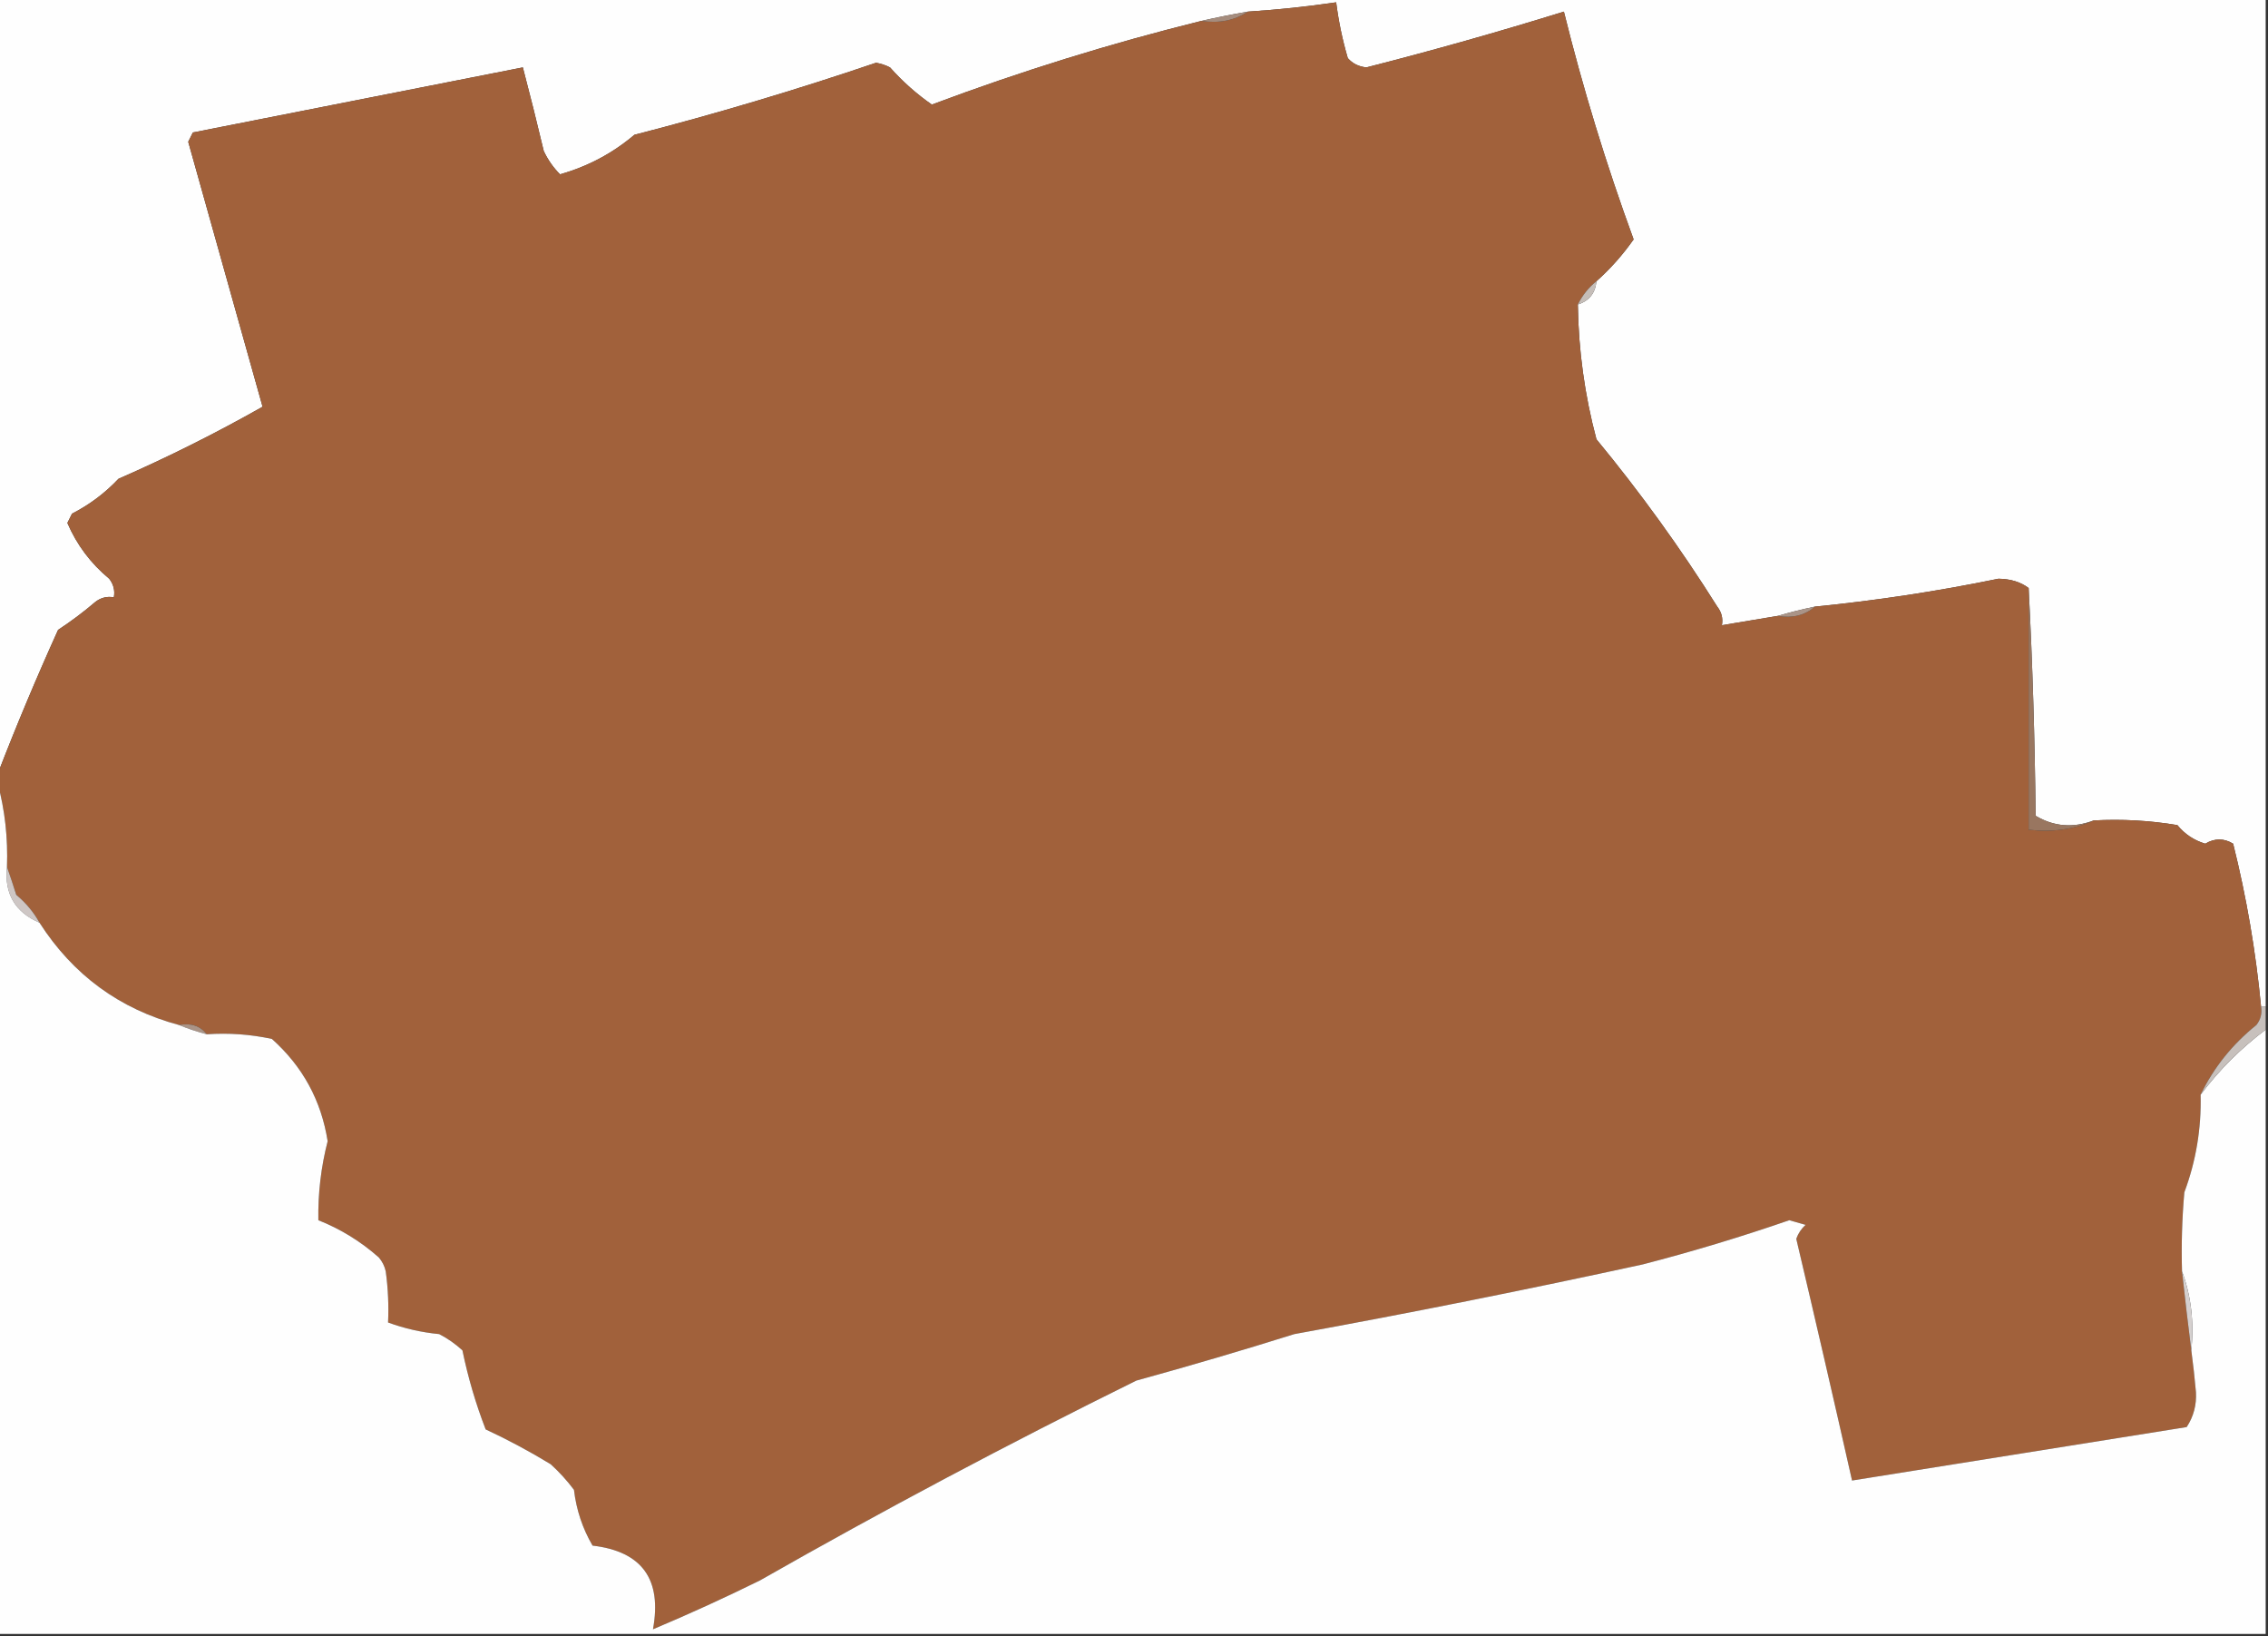 <?xml version="1.0" encoding="UTF-8"?>
<!DOCTYPE svg PUBLIC "-//W3C//DTD SVG 1.1//EN" "http://www.w3.org/Graphics/SVG/1.1/DTD/svg11.dtd">
<svg xmlns="http://www.w3.org/2000/svg" version="1.1" width="488px" height="352px" style="shape-rendering:geometricPrecision; text-rendering:geometricPrecision; image-rendering:optimizeQuality; fill-rule:evenodd; clip-rule:evenodd" xmlns:xlink="http://www.w3.org/1999/xlink">
<rect width="100%" height="100%" fill="#333333" stroke="none"/>
<g><path style="opacity:1" fill="#fefefe" d="M -0.5,-0.5 C 162.167,-0.5 324.833,-0.5 487.5,-0.5C 487.5,71.833 487.5,144.167 487.5,216.5C 487.167,216.5 486.833,216.5 486.5,216.5C 485.372,204.671 483.372,193.004 480.5,181.5C 478.516,180.294 476.516,180.294 474.5,181.5C 472.092,180.784 470.092,179.451 468.5,177.5C 462.537,176.504 456.537,176.171 450.5,176.5C 446.089,178.172 441.922,177.838 438,175.5C 437.831,158.995 437.331,142.662 436.5,126.5C 434.777,125.2 432.61,124.533 430,124.5C 416.933,127.192 403.766,129.192 390.5,130.5C 387.72,131.078 385.053,131.745 382.5,132.5C 378.5,133.167 374.5,133.833 370.5,134.5C 370.762,133.022 370.429,131.689 369.5,130.5C 361.608,117.941 352.941,105.941 343.5,94.5C 340.97,85.016 339.637,75.35 339.5,65.5C 341.929,64.735 343.262,63.069 343.5,60.5C 346.487,57.843 349.153,54.843 351.5,51.5C 345.595,35.379 340.595,19.046 336.5,2.5C 322.421,6.867 308.254,10.867 294,14.5C 292.342,14.325 291.009,13.658 290,12.5C 288.846,8.553 288.013,4.553 287.5,0.5C 281.197,1.427 274.863,2.094 268.5,2.5C 265.059,3.097 261.725,3.763 258.5,4.5C 238.845,9.367 219.512,15.367 200.5,22.5C 197.203,20.205 194.203,17.538 191.5,14.5C 190.554,14.013 189.554,13.68 188.5,13.5C 171.316,19.338 153.982,24.505 136.5,29C 131.81,32.979 126.477,35.813 120.5,37.5C 119.066,36.064 117.9,34.398 117,32.5C 115.55,26.397 114.05,20.397 112.5,14.5C 88.825,19.168 65.159,23.835 41.5,28.5C 41.167,29.167 40.833,29.833 40.5,30.5C 45.835,49.513 51.168,68.513 56.5,87.5C 46.427,93.203 36.094,98.37 25.5,103C 22.585,106.085 19.251,108.585 15.5,110.5C 15.167,111.167 14.833,111.833 14.5,112.5C 16.524,117.205 19.524,121.205 23.5,124.5C 24.429,125.689 24.762,127.022 24.5,128.5C 23.022,128.238 21.689,128.571 20.5,129.5C 17.947,131.679 15.28,133.679 12.5,135.5C 7.824,145.832 3.491,156.165 -0.5,166.5C -0.5,110.833 -0.5,55.167 -0.5,-0.5 Z"/></g>
<g><path style="opacity:1" fill="#a1613b" d="M 343.5,60.5 C 341.817,61.853 340.484,63.52 339.5,65.5C 339.637,75.35 340.97,85.016 343.5,94.5C 352.941,105.941 361.608,117.941 369.5,130.5C 370.429,131.689 370.762,133.022 370.5,134.5C 374.5,133.833 378.5,133.167 382.5,132.5C 385.698,133.036 388.365,132.369 390.5,130.5C 403.766,129.192 416.933,127.192 430,124.5C 432.61,124.533 434.777,125.2 436.5,126.5C 436.5,143.833 436.5,161.167 436.5,178.5C 441.619,179.103 446.285,178.436 450.5,176.5C 456.537,176.171 462.537,176.504 468.5,177.5C 470.092,179.451 472.092,180.784 474.5,181.5C 476.516,180.294 478.516,180.294 480.5,181.5C 483.372,193.004 485.372,204.671 486.5,216.5C 486.762,217.978 486.429,219.311 485.5,220.5C 480.304,224.68 476.304,229.68 473.5,235.5C 473.674,242.795 472.507,249.795 470,256.5C 469.501,262.157 469.334,267.824 469.5,273.5C 470.126,279.268 470.793,284.934 471.5,290.5C 471.898,293.483 472.232,296.483 472.5,299.5C 472.647,302.253 471.98,304.753 470.5,307C 446.497,310.834 422.497,314.667 398.5,318.5C 394.594,301.171 390.594,283.838 386.5,266.5C 386.919,265.328 387.585,264.328 388.5,263.5C 387.333,263.167 386.167,262.833 385,262.5C 374.613,266.089 364.113,269.256 353.5,272C 328.526,277.444 303.526,282.444 278.5,287C 267.286,290.516 255.953,293.849 244.5,297C 216.962,310.599 189.962,324.932 163.5,340C 155.938,343.728 148.271,347.228 140.5,350.5C 142.477,339.75 138.143,333.75 127.5,332.5C 125.347,328.823 124.014,324.823 123.5,320.5C 122.018,318.517 120.351,316.684 118.5,315C 113.942,312.222 109.275,309.722 104.5,307.5C 102.38,302.031 100.713,296.364 99.5,290.5C 97.974,289.094 96.307,287.928 94.5,287C 90.682,286.628 87.015,285.794 83.5,284.5C 83.665,280.818 83.499,277.152 83,273.5C 82.751,272.376 82.251,271.376 81.5,270.5C 77.605,267.056 73.272,264.389 68.5,262.5C 68.402,256.751 69.069,251.085 70.5,245.5C 69.122,236.745 65.122,229.412 58.5,223.5C 53.88,222.507 49.214,222.173 44.5,222.5C 43.082,220.692 41.082,220.025 38.5,220.5C 25.721,217.068 15.721,209.735 8.5,198.5C 7.257,196.247 5.59,194.247 3.5,192.5C 2.831,190.369 2.165,188.369 1.5,186.5C 1.724,180.261 1.057,174.261 -0.5,168.5C -0.5,167.833 -0.5,167.167 -0.5,166.5C 3.491,156.165 7.824,145.832 12.5,135.5C 15.28,133.679 17.947,131.679 20.5,129.5C 21.689,128.571 23.022,128.238 24.5,128.5C 24.762,127.022 24.429,125.689 23.5,124.5C 19.524,121.205 16.524,117.205 14.5,112.5C 14.833,111.833 15.167,111.167 15.5,110.5C 19.251,108.585 22.585,106.085 25.5,103C 36.094,98.37 46.427,93.203 56.5,87.5C 51.168,68.513 45.835,49.513 40.5,30.5C 40.833,29.833 41.167,29.167 41.5,28.5C 65.159,23.835 88.825,19.168 112.5,14.5C 114.05,20.397 115.55,26.397 117,32.5C 117.9,34.398 119.066,36.064 120.5,37.5C 126.477,35.813 131.81,32.979 136.5,29C 153.982,24.505 171.316,19.338 188.5,13.5C 189.554,13.68 190.554,14.013 191.5,14.5C 194.203,17.538 197.203,20.205 200.5,22.5C 219.512,15.367 238.845,9.367 258.5,4.5C 262.329,5.069 265.663,4.402 268.5,2.5C 274.863,2.094 281.197,1.427 287.5,0.5C 288.013,4.553 288.846,8.553 290,12.5C 291.009,13.658 292.342,14.325 294,14.5C 308.254,10.867 322.421,6.867 336.5,2.5C 340.595,19.046 345.595,35.379 351.5,51.5C 349.153,54.843 346.487,57.843 343.5,60.5 Z"/></g>
<g><path style="opacity:1" fill="#a58c7d" d="M 268.5,2.5 C 265.663,4.402 262.329,5.069 258.5,4.5C 261.725,3.763 265.059,3.097 268.5,2.5 Z"/></g>
<g><path style="opacity:1" fill="#c5bdb8" d="M 343.5,60.5 C 343.262,63.069 341.929,64.735 339.5,65.5C 340.484,63.52 341.817,61.853 343.5,60.5 Z"/></g>
<g><path style="opacity:1" fill="#997660" d="M 436.5,126.5 C 437.331,142.662 437.831,158.995 438,175.5C 441.922,177.838 446.089,178.172 450.5,176.5C 446.285,178.436 441.619,179.103 436.5,178.5C 436.5,161.167 436.5,143.833 436.5,126.5 Z"/></g>
<g><path style="opacity:1" fill="#aa9487" d="M 390.5,130.5 C 388.365,132.369 385.698,133.036 382.5,132.5C 385.053,131.745 387.72,131.078 390.5,130.5 Z"/></g>
<g><path style="opacity:1" fill="#cec6c4" d="M 1.5,186.5 C 2.165,188.369 2.831,190.369 3.5,192.5C 5.59,194.247 7.257,196.247 8.5,198.5C 3.227,196.225 0.894,192.225 1.5,186.5 Z"/></g>
<g><path style="opacity:1" fill="#aa9487" d="M 38.5,220.5 C 41.082,220.025 43.082,220.692 44.5,222.5C 42.374,221.952 40.374,221.285 38.5,220.5 Z"/></g>
<g><path style="opacity:1" fill="#fefefe" d="M -0.5,168.5 C 1.057,174.261 1.724,180.261 1.5,186.5C 0.894,192.225 3.227,196.225 8.5,198.5C 15.721,209.735 25.721,217.068 38.5,220.5C 40.374,221.285 42.374,221.952 44.5,222.5C 49.214,222.173 53.88,222.507 58.5,223.5C 65.122,229.412 69.122,236.745 70.5,245.5C 69.069,251.085 68.402,256.751 68.5,262.5C 73.272,264.389 77.605,267.056 81.5,270.5C 82.251,271.376 82.751,272.376 83,273.5C 83.499,277.152 83.665,280.818 83.5,284.5C 87.015,285.794 90.682,286.628 94.5,287C 96.307,287.928 97.974,289.094 99.5,290.5C 100.713,296.364 102.38,302.031 104.5,307.5C 109.275,309.722 113.942,312.222 118.5,315C 120.351,316.684 122.018,318.517 123.5,320.5C 124.014,324.823 125.347,328.823 127.5,332.5C 138.143,333.75 142.477,339.75 140.5,350.5C 148.271,347.228 155.938,343.728 163.5,340C 189.962,324.932 216.962,310.599 244.5,297C 255.953,293.849 267.286,290.516 278.5,287C 303.526,282.444 328.526,277.444 353.5,272C 364.113,269.256 374.613,266.089 385,262.5C 386.167,262.833 387.333,263.167 388.5,263.5C 387.585,264.328 386.919,265.328 386.5,266.5C 390.594,283.838 394.594,301.171 398.5,318.5C 422.497,314.667 446.497,310.834 470.5,307C 471.98,304.753 472.647,302.253 472.5,299.5C 472.232,296.483 471.898,293.483 471.5,290.5C 472.117,284.402 471.45,278.735 469.5,273.5C 469.334,267.824 469.501,262.157 470,256.5C 472.507,249.795 473.674,242.795 473.5,235.5C 477.446,230.221 482.112,225.554 487.5,221.5C 487.5,264.833 487.5,308.167 487.5,351.5C 324.833,351.5 162.167,351.5 -0.5,351.5C -0.5,290.5 -0.5,229.5 -0.5,168.5 Z"/></g>
<g><path style="opacity:1" fill="#c7c0bc" d="M 486.5,216.5 C 486.833,216.5 487.167,216.5 487.5,216.5C 487.5,218.167 487.5,219.833 487.5,221.5C 482.112,225.554 477.446,230.221 473.5,235.5C 476.304,229.68 480.304,224.68 485.5,220.5C 486.429,219.311 486.762,217.978 486.5,216.5 Z"/></g>
<g><path style="opacity:1" fill="#d5d0cf" d="M 469.5,273.5 C 471.45,278.735 472.117,284.402 471.5,290.5C 470.793,284.934 470.126,279.268 469.5,273.5 Z"/></g>
</svg>
